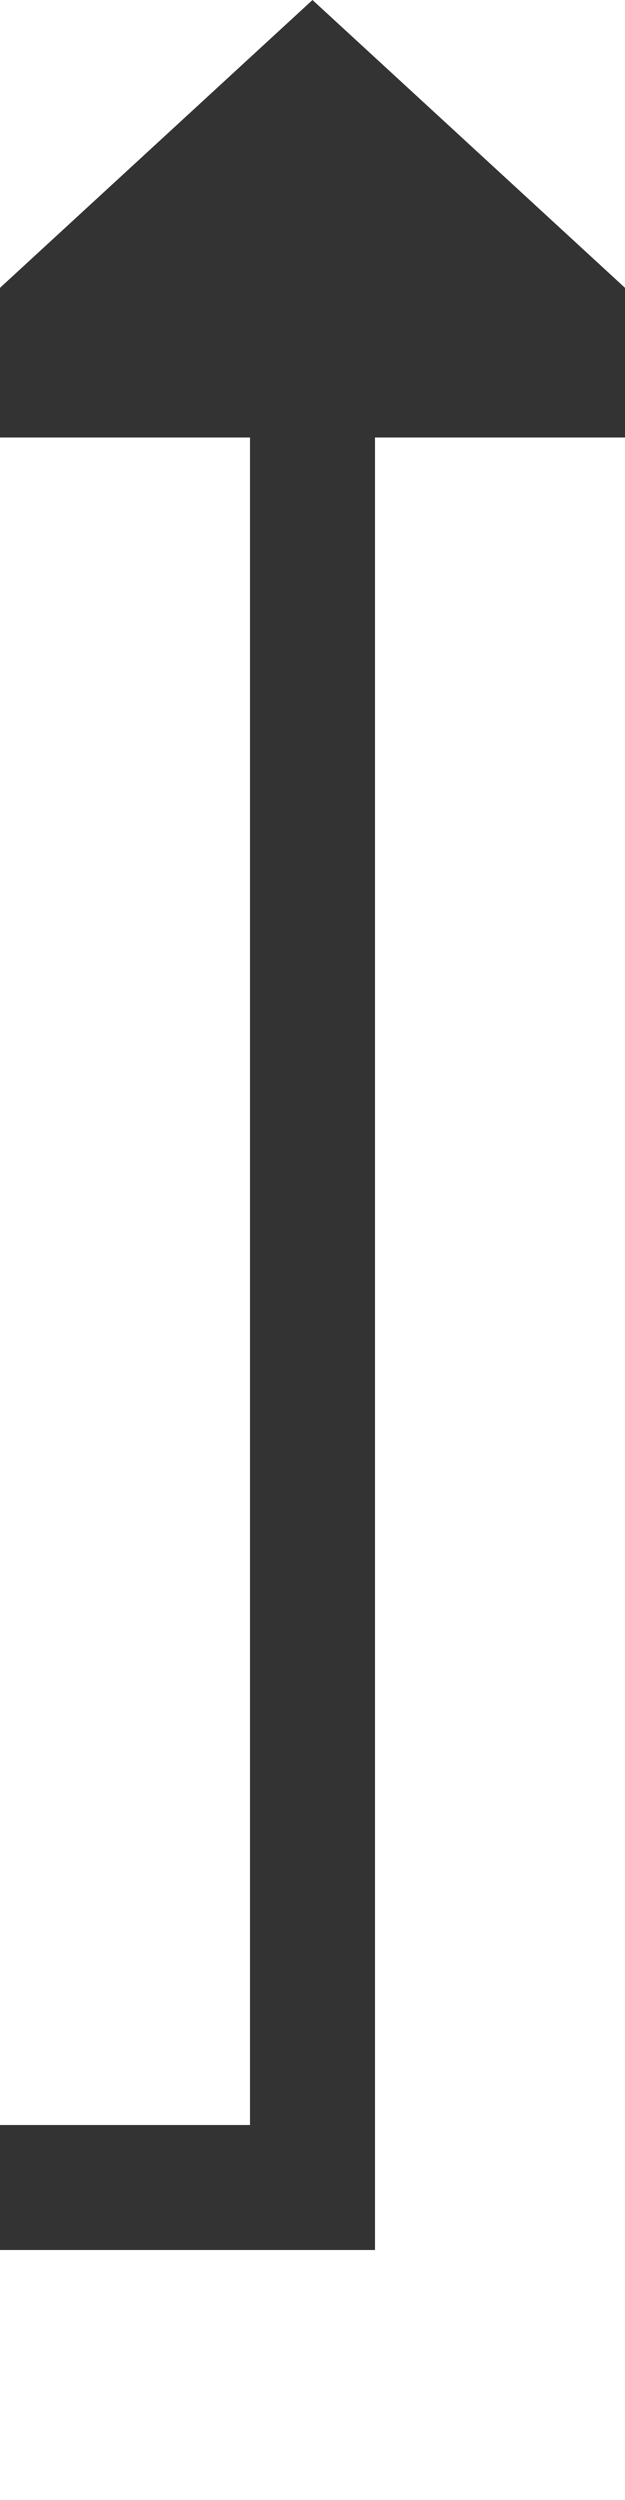 ﻿<?xml version="1.0" encoding="utf-8"?>
<svg version="1.1" xmlns:xlink="http://www.w3.org/1999/xlink" width="10px" height="40px" preserveAspectRatio="xMidYMin meet" viewBox="1249 765  8 40" xmlns="http://www.w3.org/2000/svg">
  <path d="M 1043 783  L 1043 800  L 1253 800  L 1253 771  " stroke-width="2" stroke="#333333" fill="none" />
  <path d="M 1260.6 772  L 1253 765  L 1245.4 772  L 1260.6 772  Z " fill-rule="nonzero" fill="#333333" stroke="none" />
</svg>